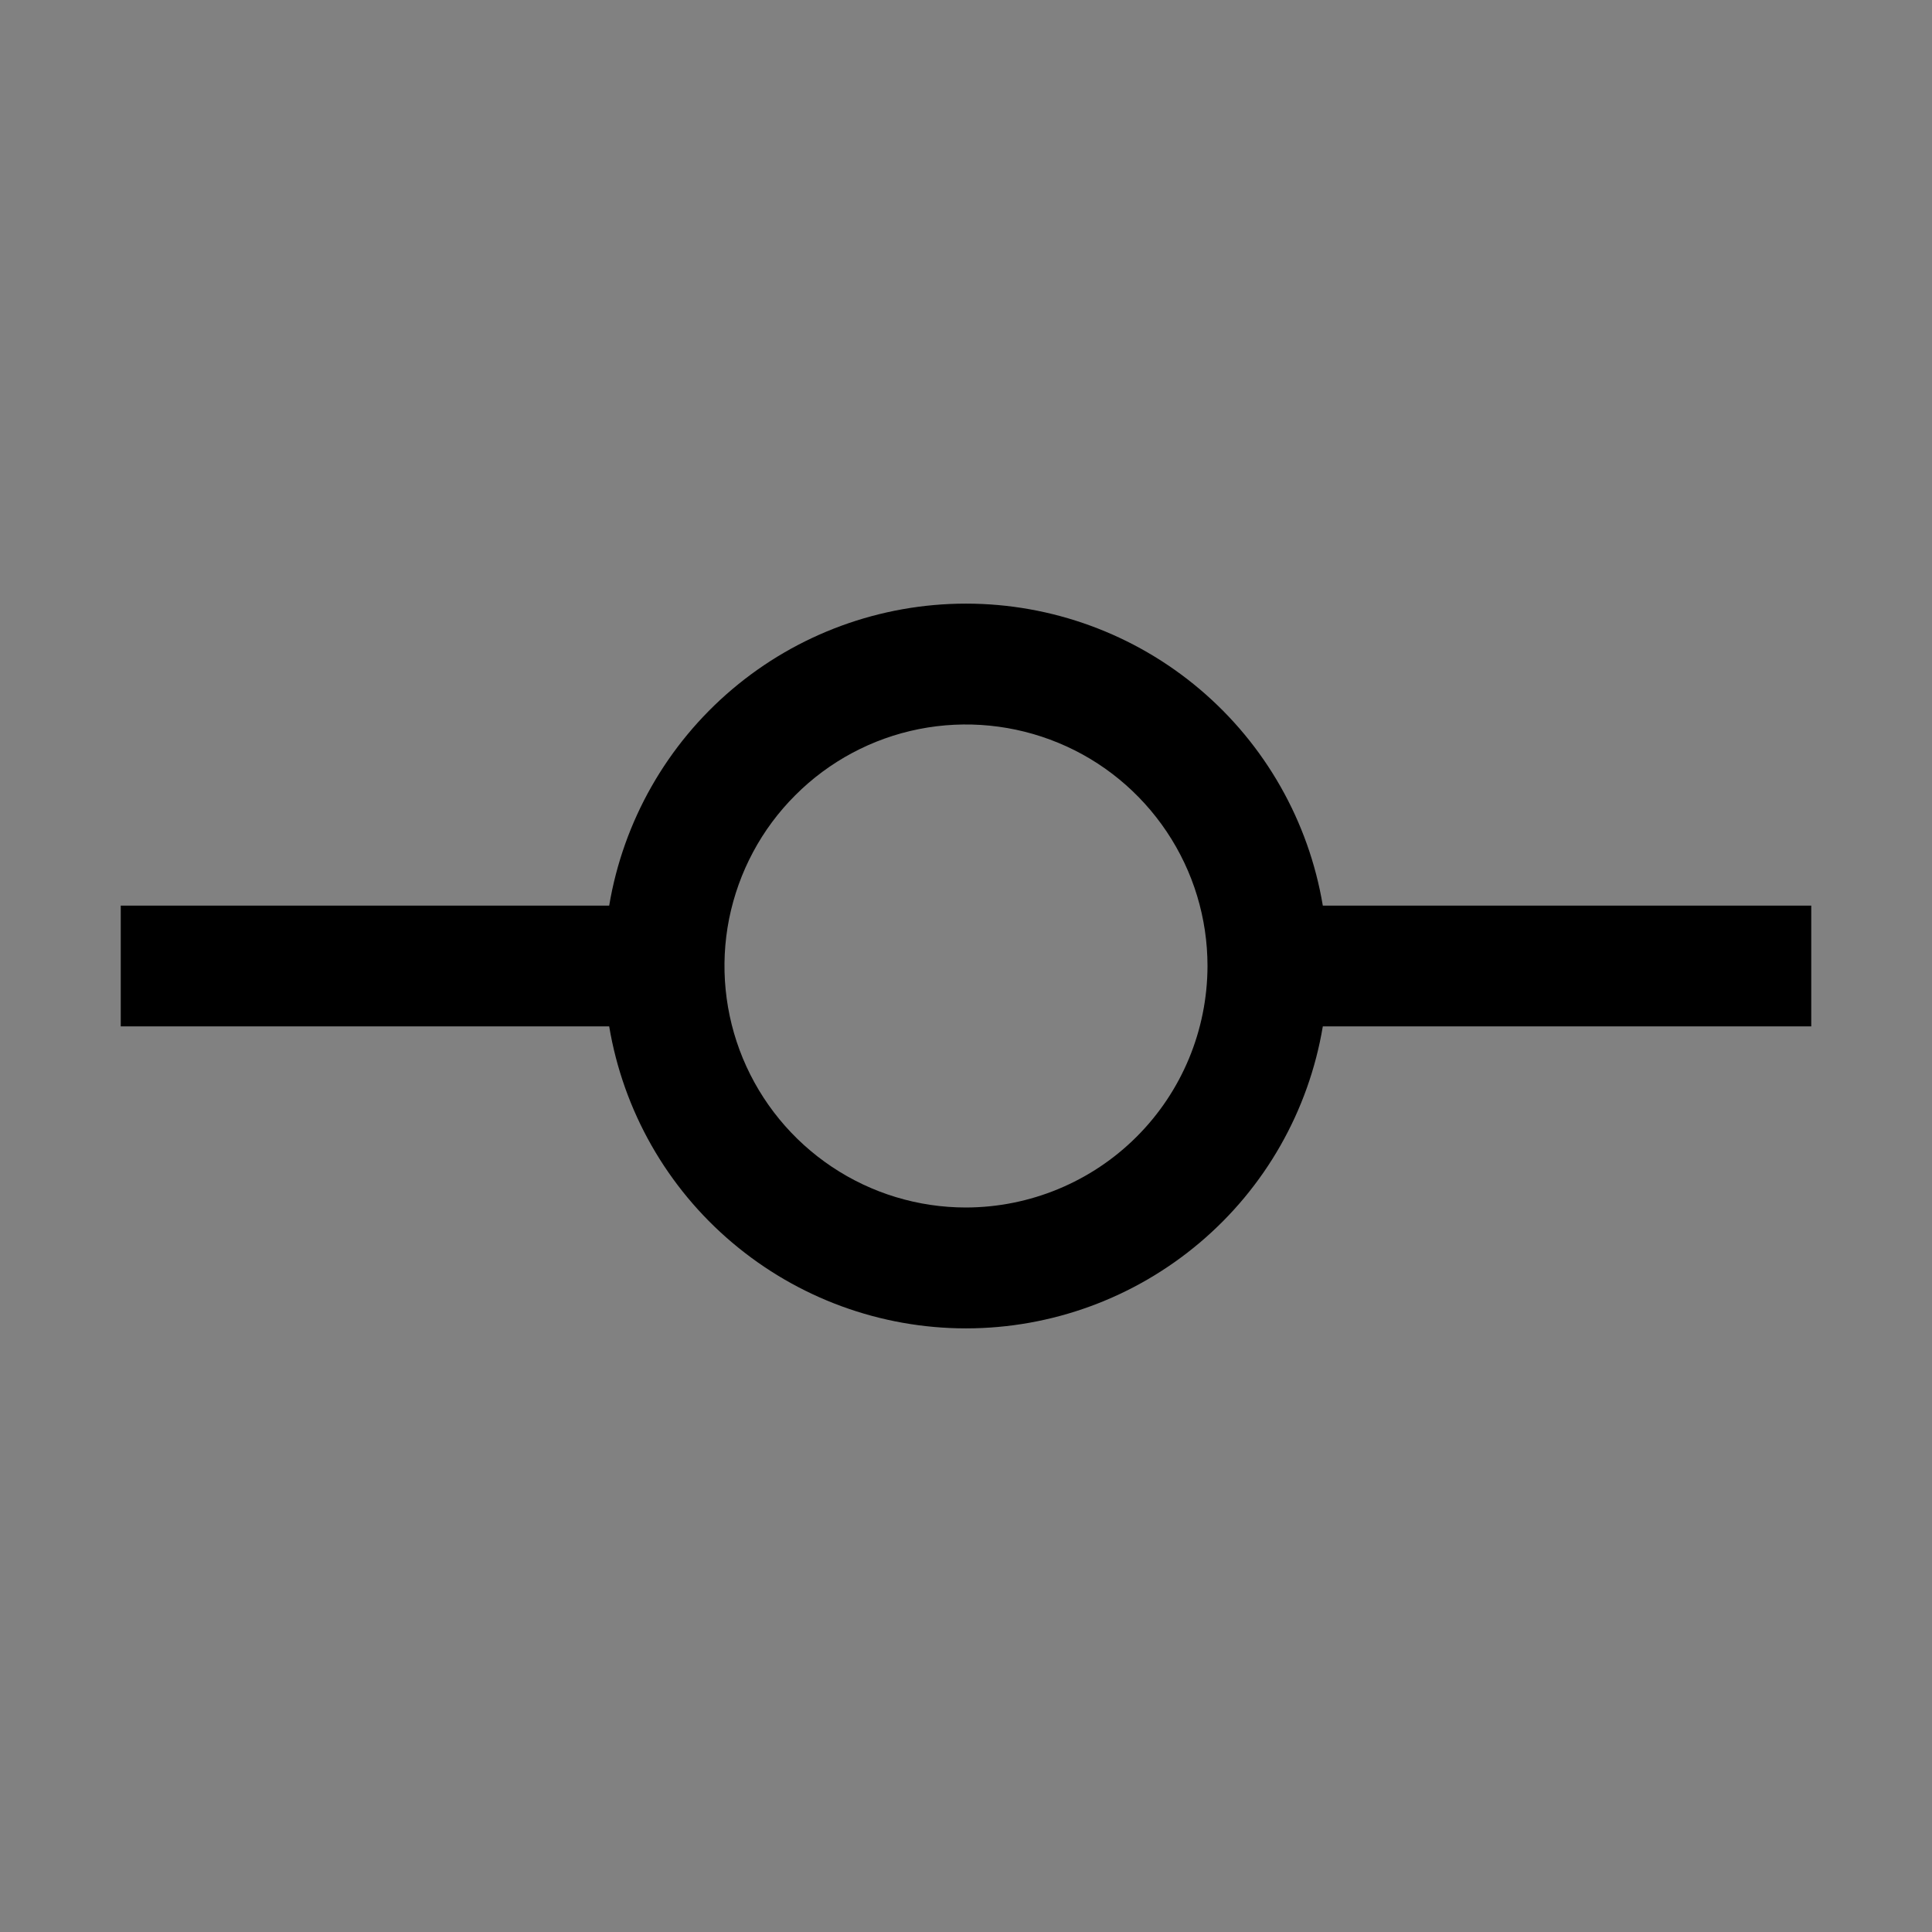 <svg viewBox="0 0 16 16" fill="none" xmlns="http://www.w3.org/2000/svg">
<rect x="0" y="0" width="16" height="16" fill="#808080" stroke="none"/>
<rect width="16" height="16" fill="white" fill-opacity="0.01" style="mix-blend-mode:multiply"/>
<path d="M15 7.5H10.955C10.838 6.801 10.477 6.166 9.936 5.708C9.395 5.25 8.709 4.999 8 4.999C7.291 4.999 6.605 5.25 6.064 5.708C5.523 6.166 5.162 6.801 5.045 7.5H1V8.5H5.045C5.162 9.199 5.523 9.834 6.064 10.291C6.605 10.749 7.291 11.001 8 11.001C8.709 11.001 9.395 10.749 9.936 10.291C10.477 9.834 10.838 9.199 10.955 8.5H15V7.5ZM8 10C7.604 10 7.218 9.883 6.889 9.663C6.56 9.443 6.304 9.131 6.152 8.765C6.001 8.4 5.961 7.998 6.038 7.61C6.116 7.222 6.306 6.865 6.586 6.586C6.865 6.306 7.222 6.115 7.61 6.038C7.998 5.961 8.4 6.001 8.765 6.152C9.131 6.303 9.443 6.56 9.663 6.889C9.883 7.218 10 7.604 10 8C9.999 8.53 9.789 9.038 9.414 9.413C9.039 9.788 8.53 9.999 8 10Z" fill="currentColor"/>
</svg>
